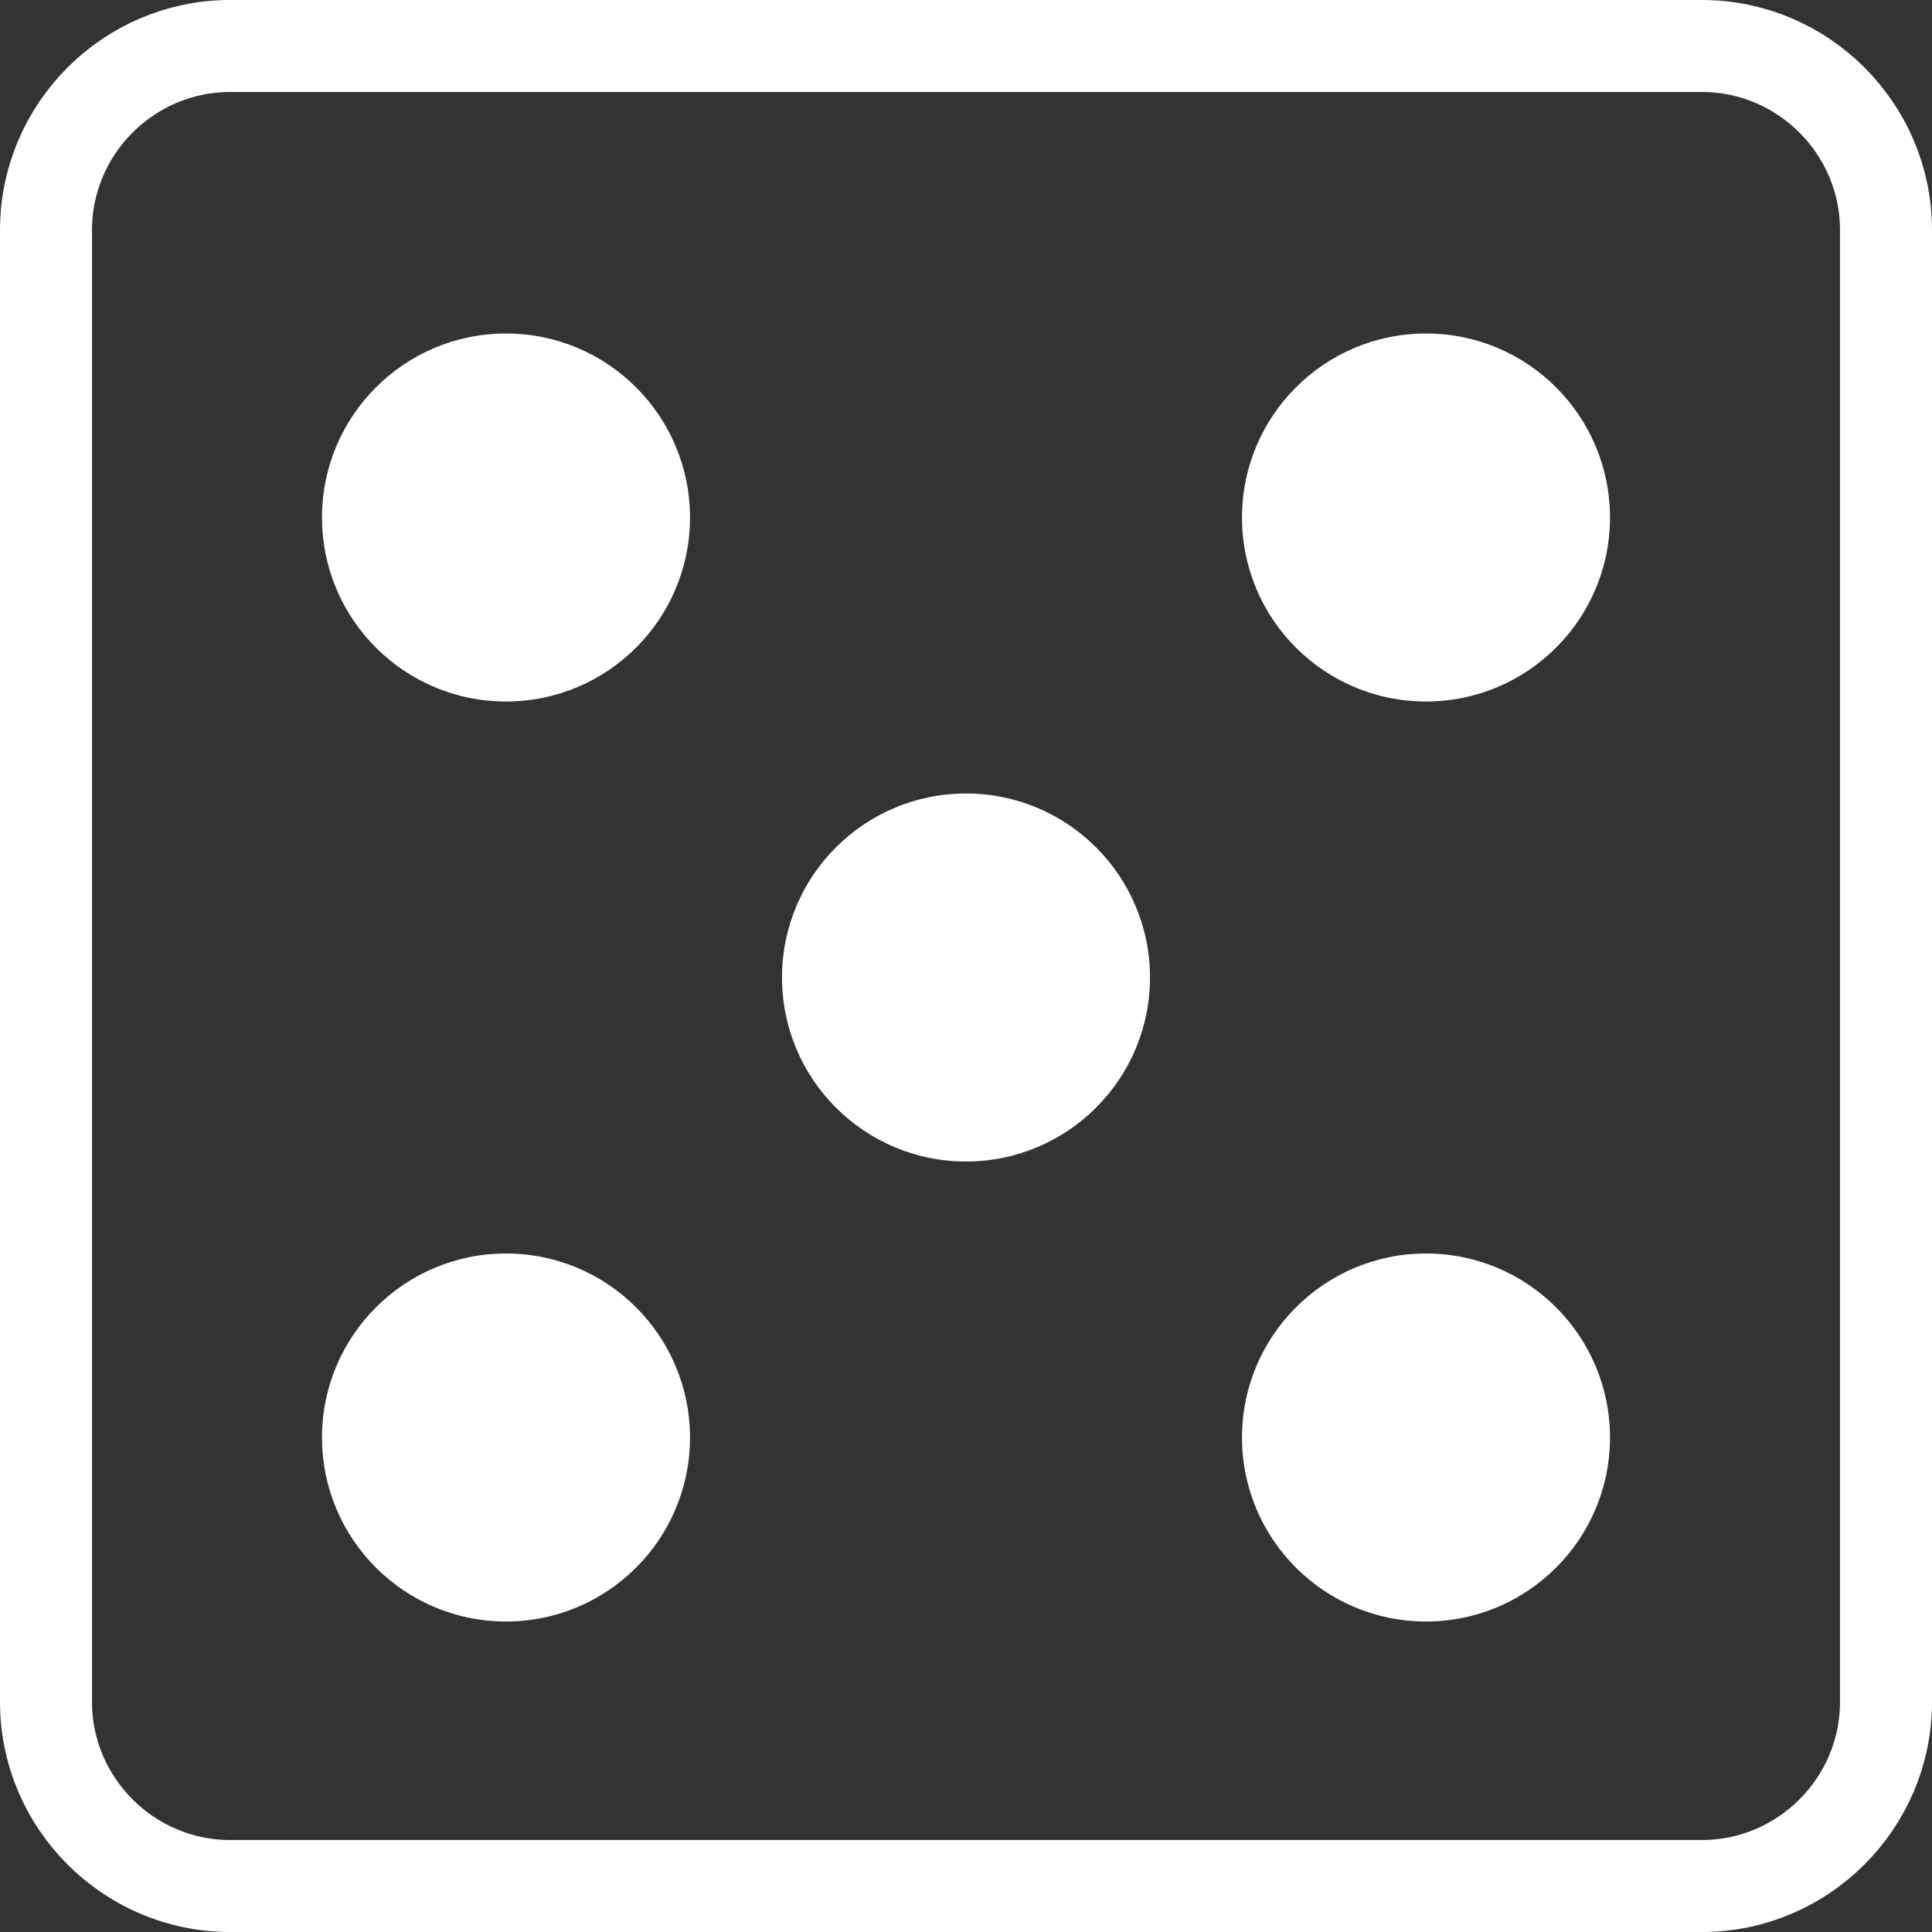 <?xml version="1.0" encoding="utf-8"?>
<!-- Generator: Adobe Illustrator 16.0.0, SVG Export Plug-In . SVG Version: 6.00 Build 0)  -->
<!DOCTYPE svg PUBLIC "-//W3C//DTD SVG 1.1//EN" "http://www.w3.org/Graphics/SVG/1.1/DTD/svg11.dtd">
<svg version="1.1" id="Слой_1" xmlns="http://www.w3.org/2000/svg" xmlns:xlink="http://www.w3.org/1999/xlink" x="0px" y="0px"
	 width="21px" height="21px" viewBox="0 0 21 21" enable-background="new 0 0 21 21" xml:space="preserve">
<rect x="0" y="0" width="21" height="21" fill="#333333" stroke="none"/>
<g>
	<path fill="none" stroke="#FFFFFF" stroke-miterlimit="10" d="M20.5,18.5c0,1.1-0.9,2-2,2h-16c-1.1,0-2-0.9-2-2v-16
		c0-1.1,0.9-2,2-2h16c1.1,0,2,0.9,2,2V18.5z"/>
</g>
<g>
	<circle fill="#FFFFFF" cx="10.5" cy="10.625" r="2"/>
</g>
<g>
	<circle fill="#FFFFFF" cx="15.5" cy="5.625" r="2"/>
</g>
<g>
	<circle fill="#FFFFFF" cx="15.5" cy="15.625" r="2"/>
</g>
<g>
	<circle fill="#FFFFFF" cx="5.5" cy="15.625" r="2"/>
</g>
<g>
	<circle fill="#FFFFFF" cx="5.5" cy="5.625" r="2"/>
</g>
</svg>
